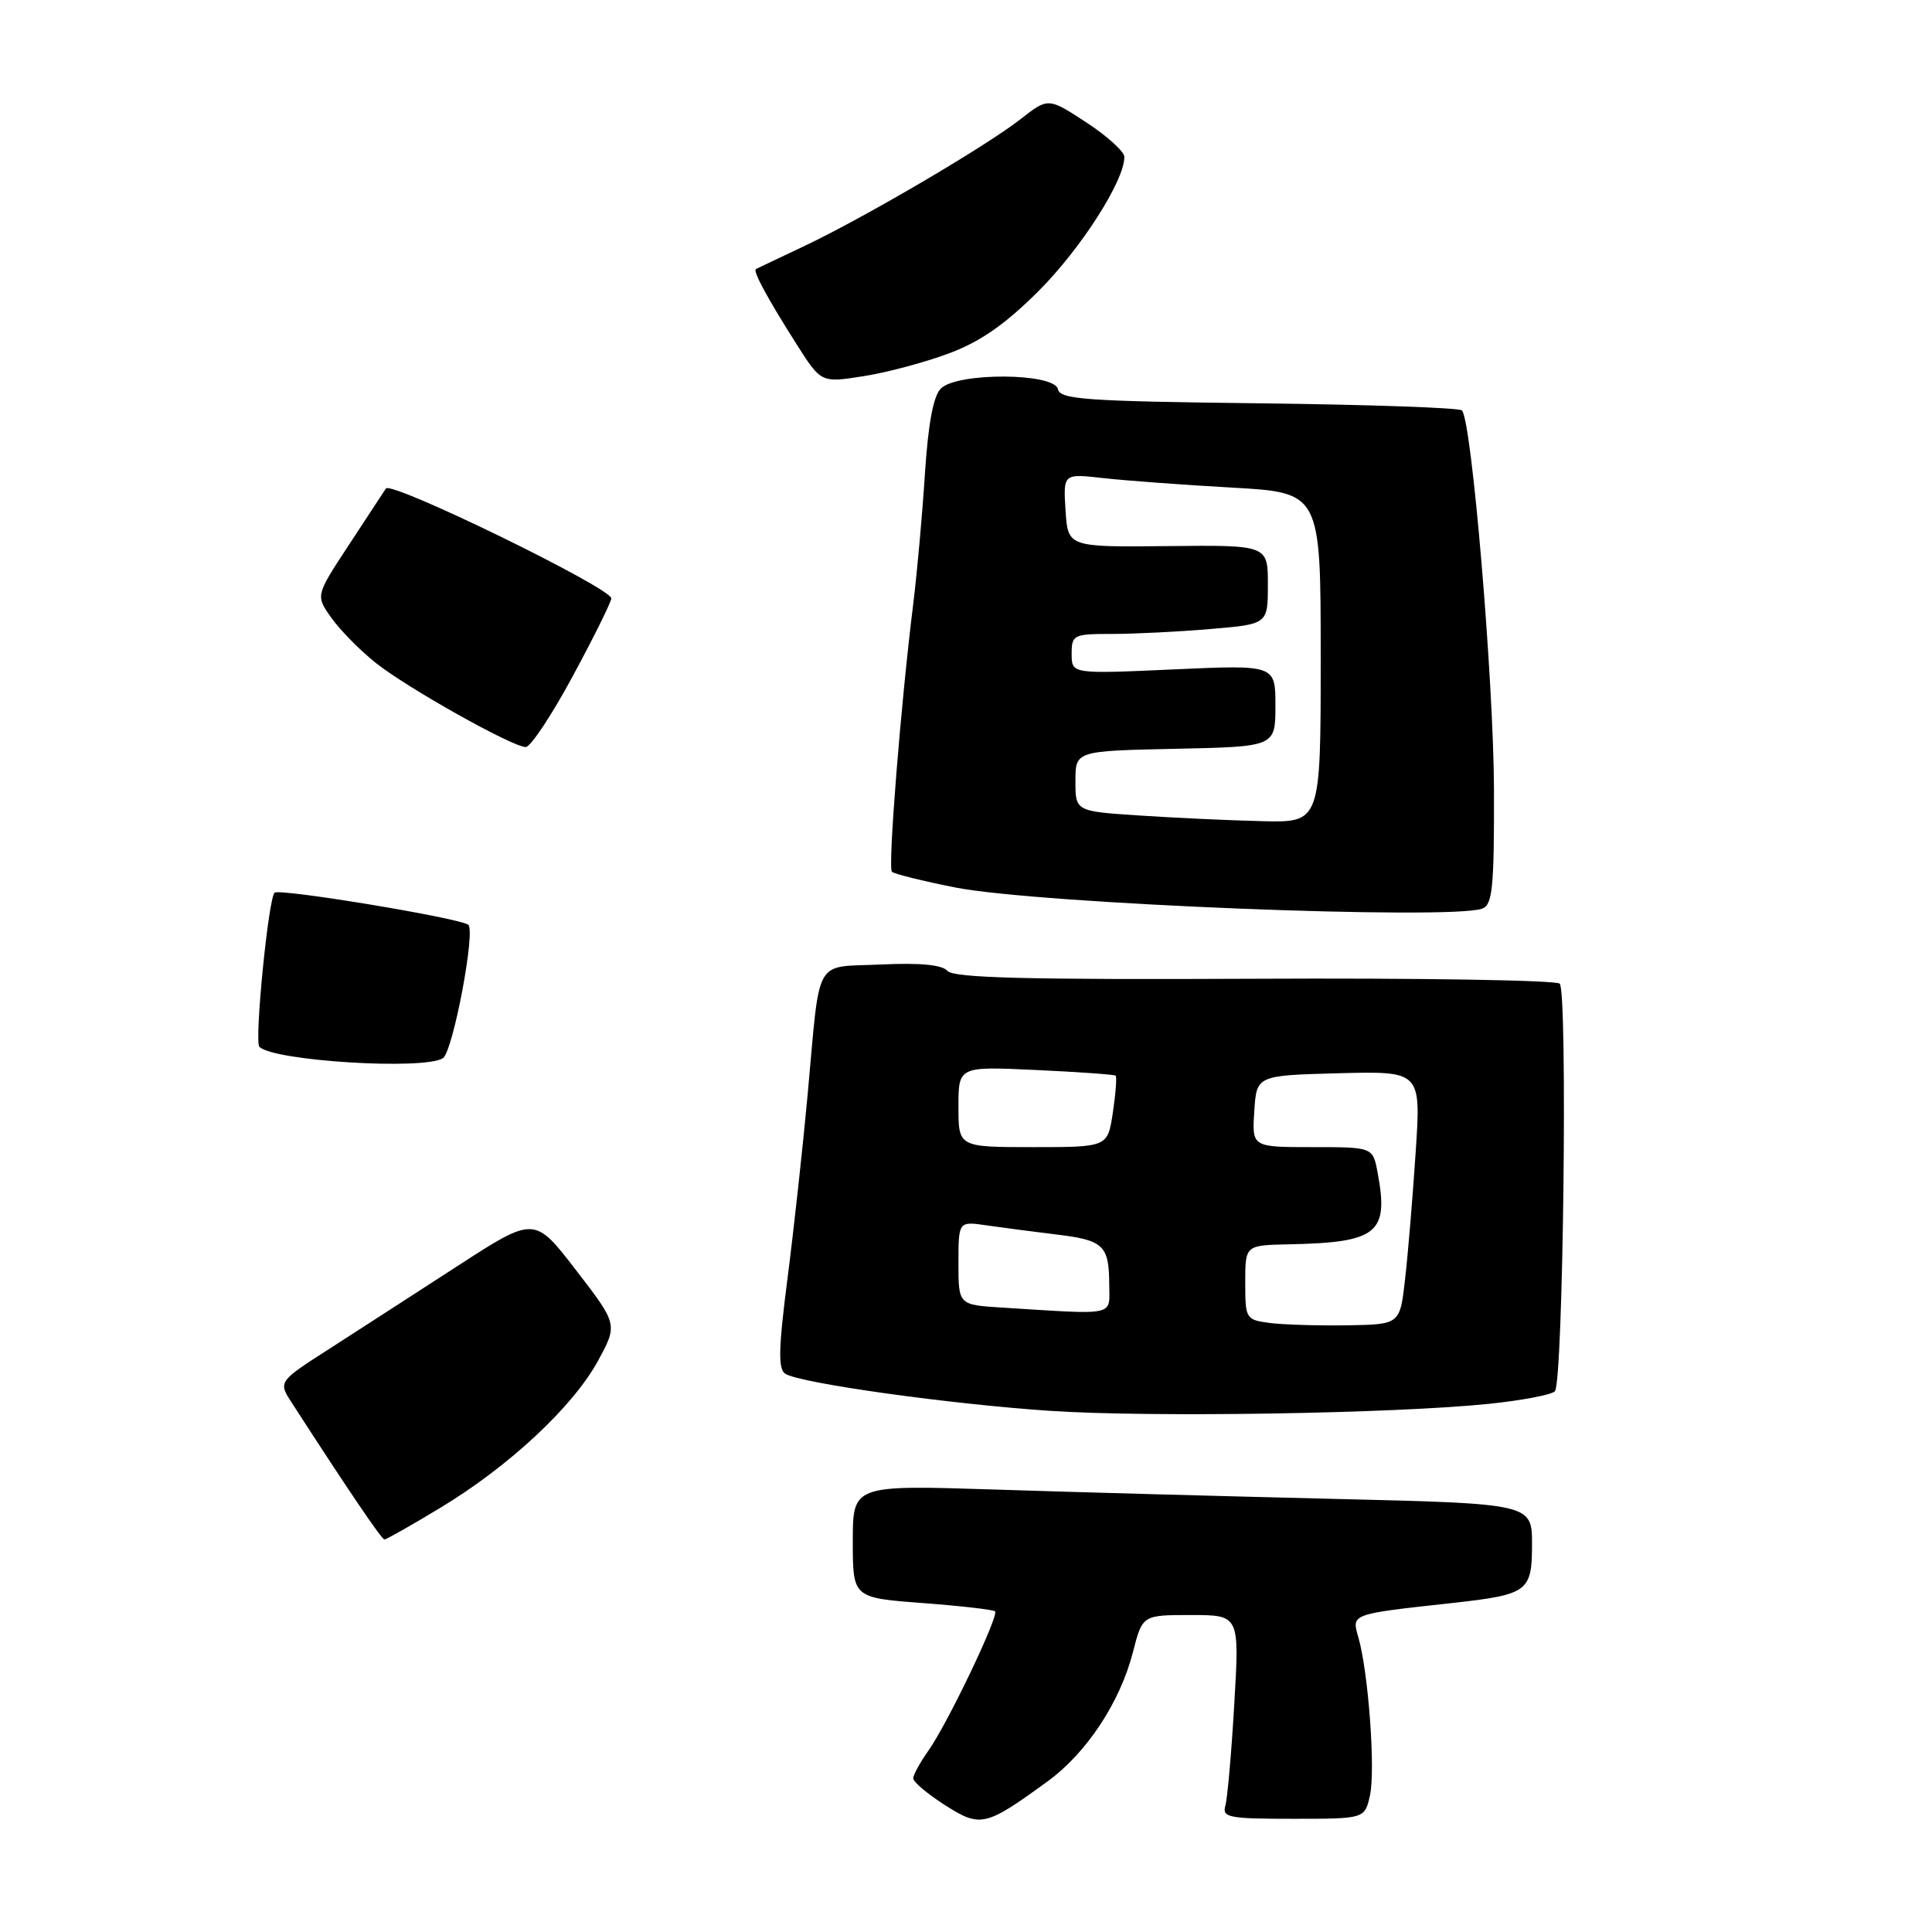 <?xml version="1.0" encoding="UTF-8" standalone="no"?>
<!DOCTYPE svg PUBLIC "-//W3C//DTD SVG 1.1//EN" "http://www.w3.org/Graphics/SVG/1.1/DTD/svg11.dtd" >
<svg xmlns="http://www.w3.org/2000/svg" xmlns:xlink="http://www.w3.org/1999/xlink" version="1.1" viewBox="0 0 256 256">
 <g >
 <path fill="currentColor"
d=" M 138.80 236.05 C 143.99 232.27 148.41 225.57 150.12 218.92 C 151.38 214.00 151.38 214.00 157.81 214.00 C 164.24 214.00 164.24 214.00 163.55 225.75 C 163.18 232.21 162.64 238.29 162.37 239.25 C 161.91 240.83 162.79 241.00 171.35 241.00 C 180.84 241.00 180.84 241.00 181.53 237.88 C 182.27 234.51 181.32 221.62 180.00 216.99 C 179.09 213.82 178.85 213.90 192.50 212.40 C 202.46 211.29 203.00 210.90 203.00 204.64 C 203.00 199.24 203.00 199.24 176.75 198.61 C 162.31 198.26 142.06 197.71 131.75 197.37 C 113.00 196.77 113.00 196.77 113.00 204.24 C 113.00 211.71 113.00 211.71 122.22 212.41 C 127.29 212.79 131.62 213.29 131.85 213.51 C 132.40 214.07 125.52 228.46 123.01 231.98 C 121.91 233.54 121.00 235.19 121.01 235.65 C 121.01 236.12 122.90 237.70 125.20 239.18 C 129.92 242.19 130.57 242.04 138.80 236.05 Z  M 58.38 199.77 C 67.47 194.28 75.92 186.39 79.23 180.33 C 81.86 175.49 81.86 175.49 76.34 168.32 C 70.82 161.15 70.82 161.15 60.66 167.73 C 55.07 171.35 47.43 176.29 43.68 178.70 C 36.85 183.08 36.85 183.08 38.68 185.90 C 46.21 197.56 50.57 203.98 50.94 203.99 C 51.18 203.99 54.53 202.10 58.38 199.77 Z  M 197.35 186.01 C 201.67 185.56 205.58 184.82 206.03 184.35 C 207.13 183.22 207.74 131.41 206.67 130.34 C 206.21 129.88 188.01 129.58 166.23 129.69 C 136.25 129.83 126.37 129.58 125.56 128.66 C 124.85 127.84 121.97 127.56 116.75 127.80 C 107.72 128.22 108.72 126.45 107.02 145.00 C 106.39 151.88 105.19 162.85 104.35 169.39 C 103.14 178.80 103.09 181.43 104.07 182.04 C 106.10 183.30 126.05 186.08 139.23 186.95 C 152.55 187.83 184.76 187.31 197.35 186.01 Z  M 58.68 140.22 C 60.02 139.37 63.08 123.17 62.03 122.52 C 60.50 121.57 36.97 117.69 36.38 118.29 C 35.55 119.12 33.69 138.02 34.37 138.71 C 36.25 140.59 56.16 141.82 58.68 140.22 Z  M 196.42 120.39 C 197.77 119.88 197.99 117.56 197.96 104.64 C 197.91 90.07 195.01 55.67 193.71 54.38 C 193.36 54.03 181.25 53.61 166.79 53.44 C 143.90 53.17 140.46 52.93 140.18 51.57 C 139.73 49.39 126.83 49.32 124.67 51.48 C 123.67 52.47 122.99 56.14 122.56 62.73 C 122.22 68.10 121.52 75.88 121.01 80.00 C 119.36 93.29 117.63 114.96 118.18 115.51 C 118.47 115.80 122.26 116.74 126.60 117.60 C 137.57 119.76 192.35 121.95 196.42 120.39 Z  M 75.91 89.56 C 78.71 84.38 81.00 79.75 81.00 79.29 C 81.00 77.91 51.82 63.68 51.13 64.73 C 50.78 65.26 48.55 68.67 46.16 72.31 C 41.81 78.93 41.81 78.93 43.93 81.89 C 45.09 83.53 47.74 86.21 49.82 87.86 C 54.06 91.22 67.88 98.96 69.66 98.99 C 70.30 98.99 73.12 94.75 75.91 89.56 Z  M 125.75 46.82 C 129.91 45.27 133.19 42.98 137.62 38.56 C 143.24 32.94 149.03 23.89 148.98 20.78 C 148.97 20.08 146.70 18.02 143.93 16.21 C 138.89 12.92 138.89 12.92 135.20 15.81 C 130.58 19.42 114.47 28.87 106.50 32.64 C 103.20 34.20 100.35 35.55 100.17 35.65 C 99.72 35.89 101.67 39.50 105.55 45.61 C 108.80 50.73 108.80 50.73 114.40 49.85 C 117.48 49.37 122.59 48.01 125.75 46.82 Z  M 168.25 175.30 C 165.08 174.88 165.00 174.75 165.00 169.94 C 165.00 165.00 165.00 165.00 170.75 164.88 C 182.55 164.64 184.05 163.43 182.54 155.37 C 181.91 152.00 181.91 152.00 173.90 152.00 C 165.89 152.00 165.89 152.00 166.20 147.25 C 166.50 142.50 166.50 142.50 177.40 142.21 C 188.30 141.93 188.30 141.93 187.58 152.71 C 187.19 158.65 186.56 166.20 186.18 169.50 C 185.50 175.50 185.50 175.50 178.50 175.61 C 174.65 175.67 170.04 175.53 168.25 175.30 Z  M 132.75 173.26 C 127.00 172.90 127.00 172.90 127.00 167.36 C 127.00 161.82 127.00 161.82 130.75 162.37 C 132.81 162.67 136.97 163.21 140.00 163.58 C 146.25 164.33 146.96 165.02 146.98 170.25 C 147.00 174.45 148.09 174.22 132.75 173.26 Z  M 127.00 146.65 C 127.00 141.30 127.00 141.30 137.25 141.78 C 142.89 142.04 147.65 142.38 147.83 142.53 C 148.00 142.69 147.84 144.88 147.46 147.41 C 146.77 152.00 146.77 152.00 136.89 152.00 C 127.00 152.00 127.00 152.00 127.00 146.65 Z  M 151.00 108.06 C 142.50 107.50 142.50 107.50 142.50 103.50 C 142.50 99.50 142.50 99.50 155.75 99.22 C 169.00 98.94 169.00 98.94 169.00 93.51 C 169.00 88.09 169.00 88.09 155.50 88.70 C 142.00 89.31 142.00 89.31 142.00 86.65 C 142.00 84.11 142.23 84.00 147.35 84.00 C 150.29 84.00 156.14 83.71 160.35 83.35 C 168.00 82.71 168.00 82.71 168.00 77.46 C 168.00 72.22 168.00 72.22 154.75 72.36 C 141.50 72.50 141.50 72.50 141.19 67.63 C 140.88 62.75 140.88 62.75 146.19 63.35 C 149.11 63.68 156.79 64.25 163.25 64.61 C 175.00 65.27 175.00 65.27 175.00 87.14 C 175.00 109.00 175.00 109.00 167.25 108.81 C 162.99 108.71 155.68 108.37 151.00 108.06 Z "/>
</g>
</svg>